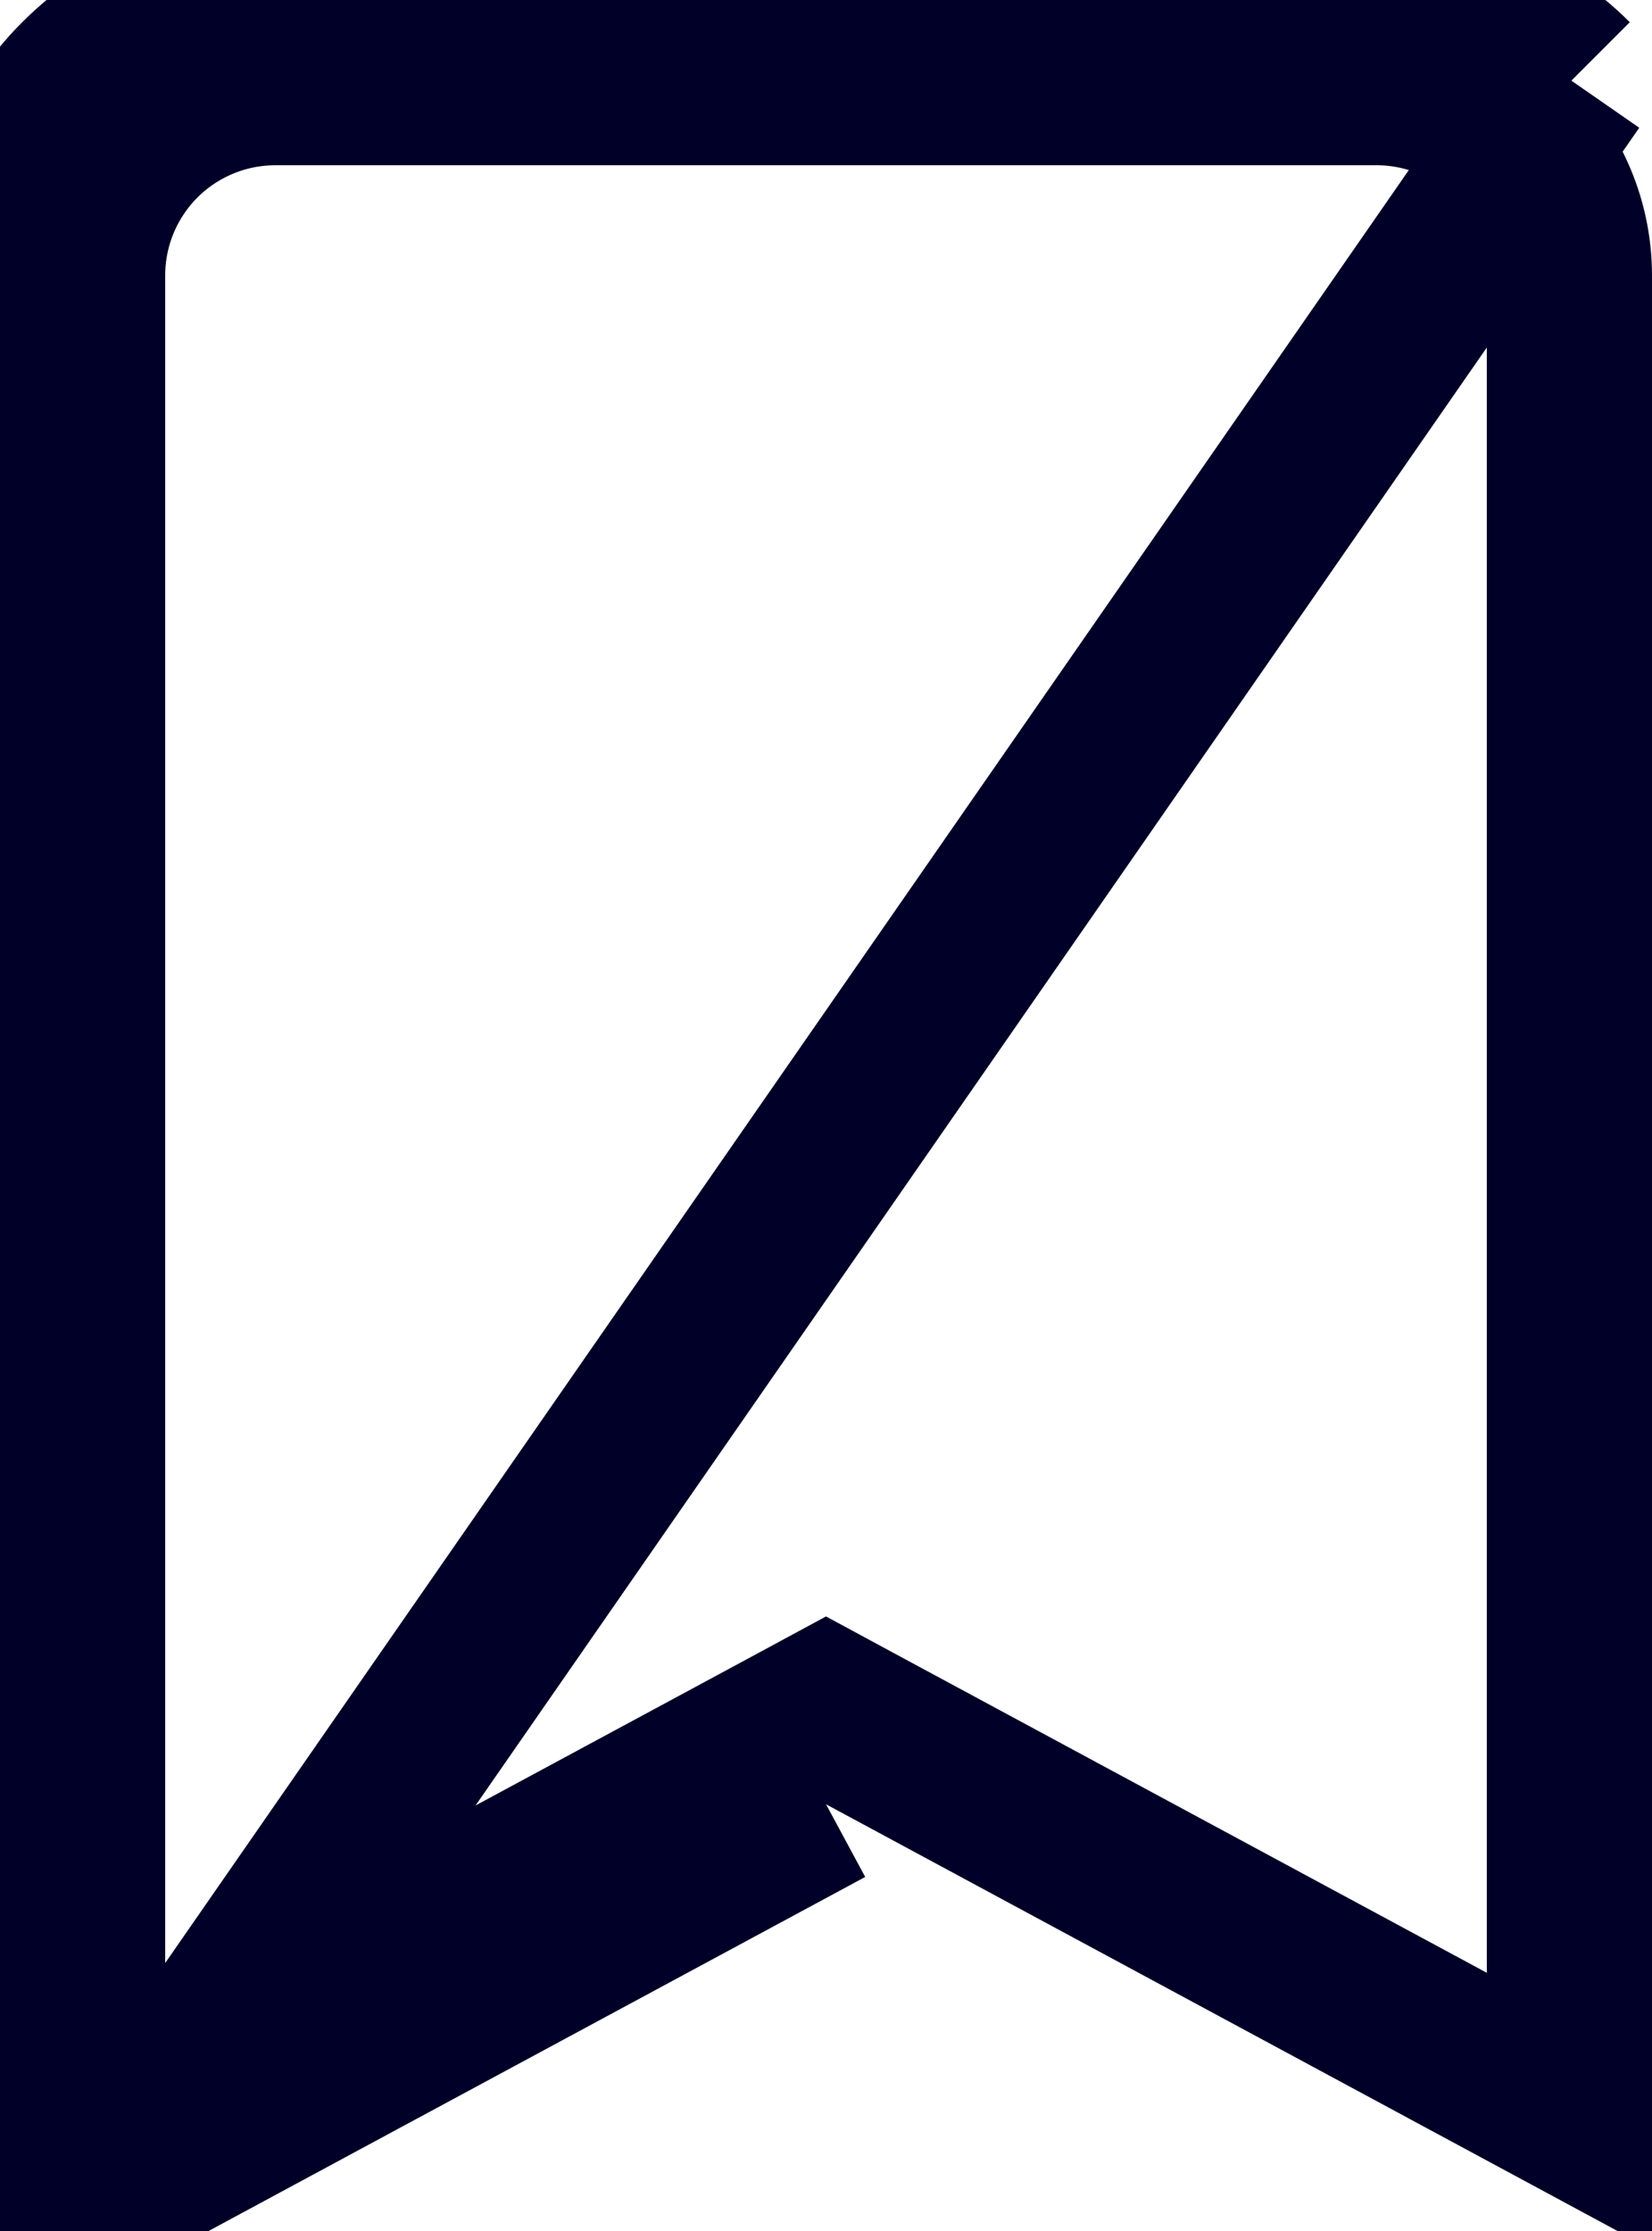 <svg width="20" height="27" viewBox="0 0 20 27" fill="none" xmlns="http://www.w3.org/2000/svg">
<path d="M0.119 26.261L0.833 25.833L0.119 26.261ZM0.119 26.261C0.196 26.391 0.307 26.496 0.44 26.568C0.573 26.639 0.723 26.672 0.873 26.665C1.024 26.658 1.17 26.61 1.295 26.527M0.119 26.261C0.041 26.132 7.78674e-05 25.984 0 25.833V3.333C0 2.449 0.351 1.601 0.976 0.976C1.601 0.351 2.449 0 3.333 0H16.667C17.551 0 18.399 0.351 19.024 0.976M1.295 26.527L19.024 0.976M1.295 26.527L10 21.835L1.295 26.527ZM19.024 0.976L18.317 1.683C17.879 1.246 17.285 1 16.667 1H3.333C2.714 1 2.121 1.246 1.683 1.683C1.246 2.121 1 2.714 1 3.333V25.55L9.526 20.955L10 20.699L10.474 20.955L19 25.55V3.333C19 2.715 18.754 2.121 18.317 1.683L19.024 0.976Z" stroke="#000028" stroke-width="2"/>
</svg>
